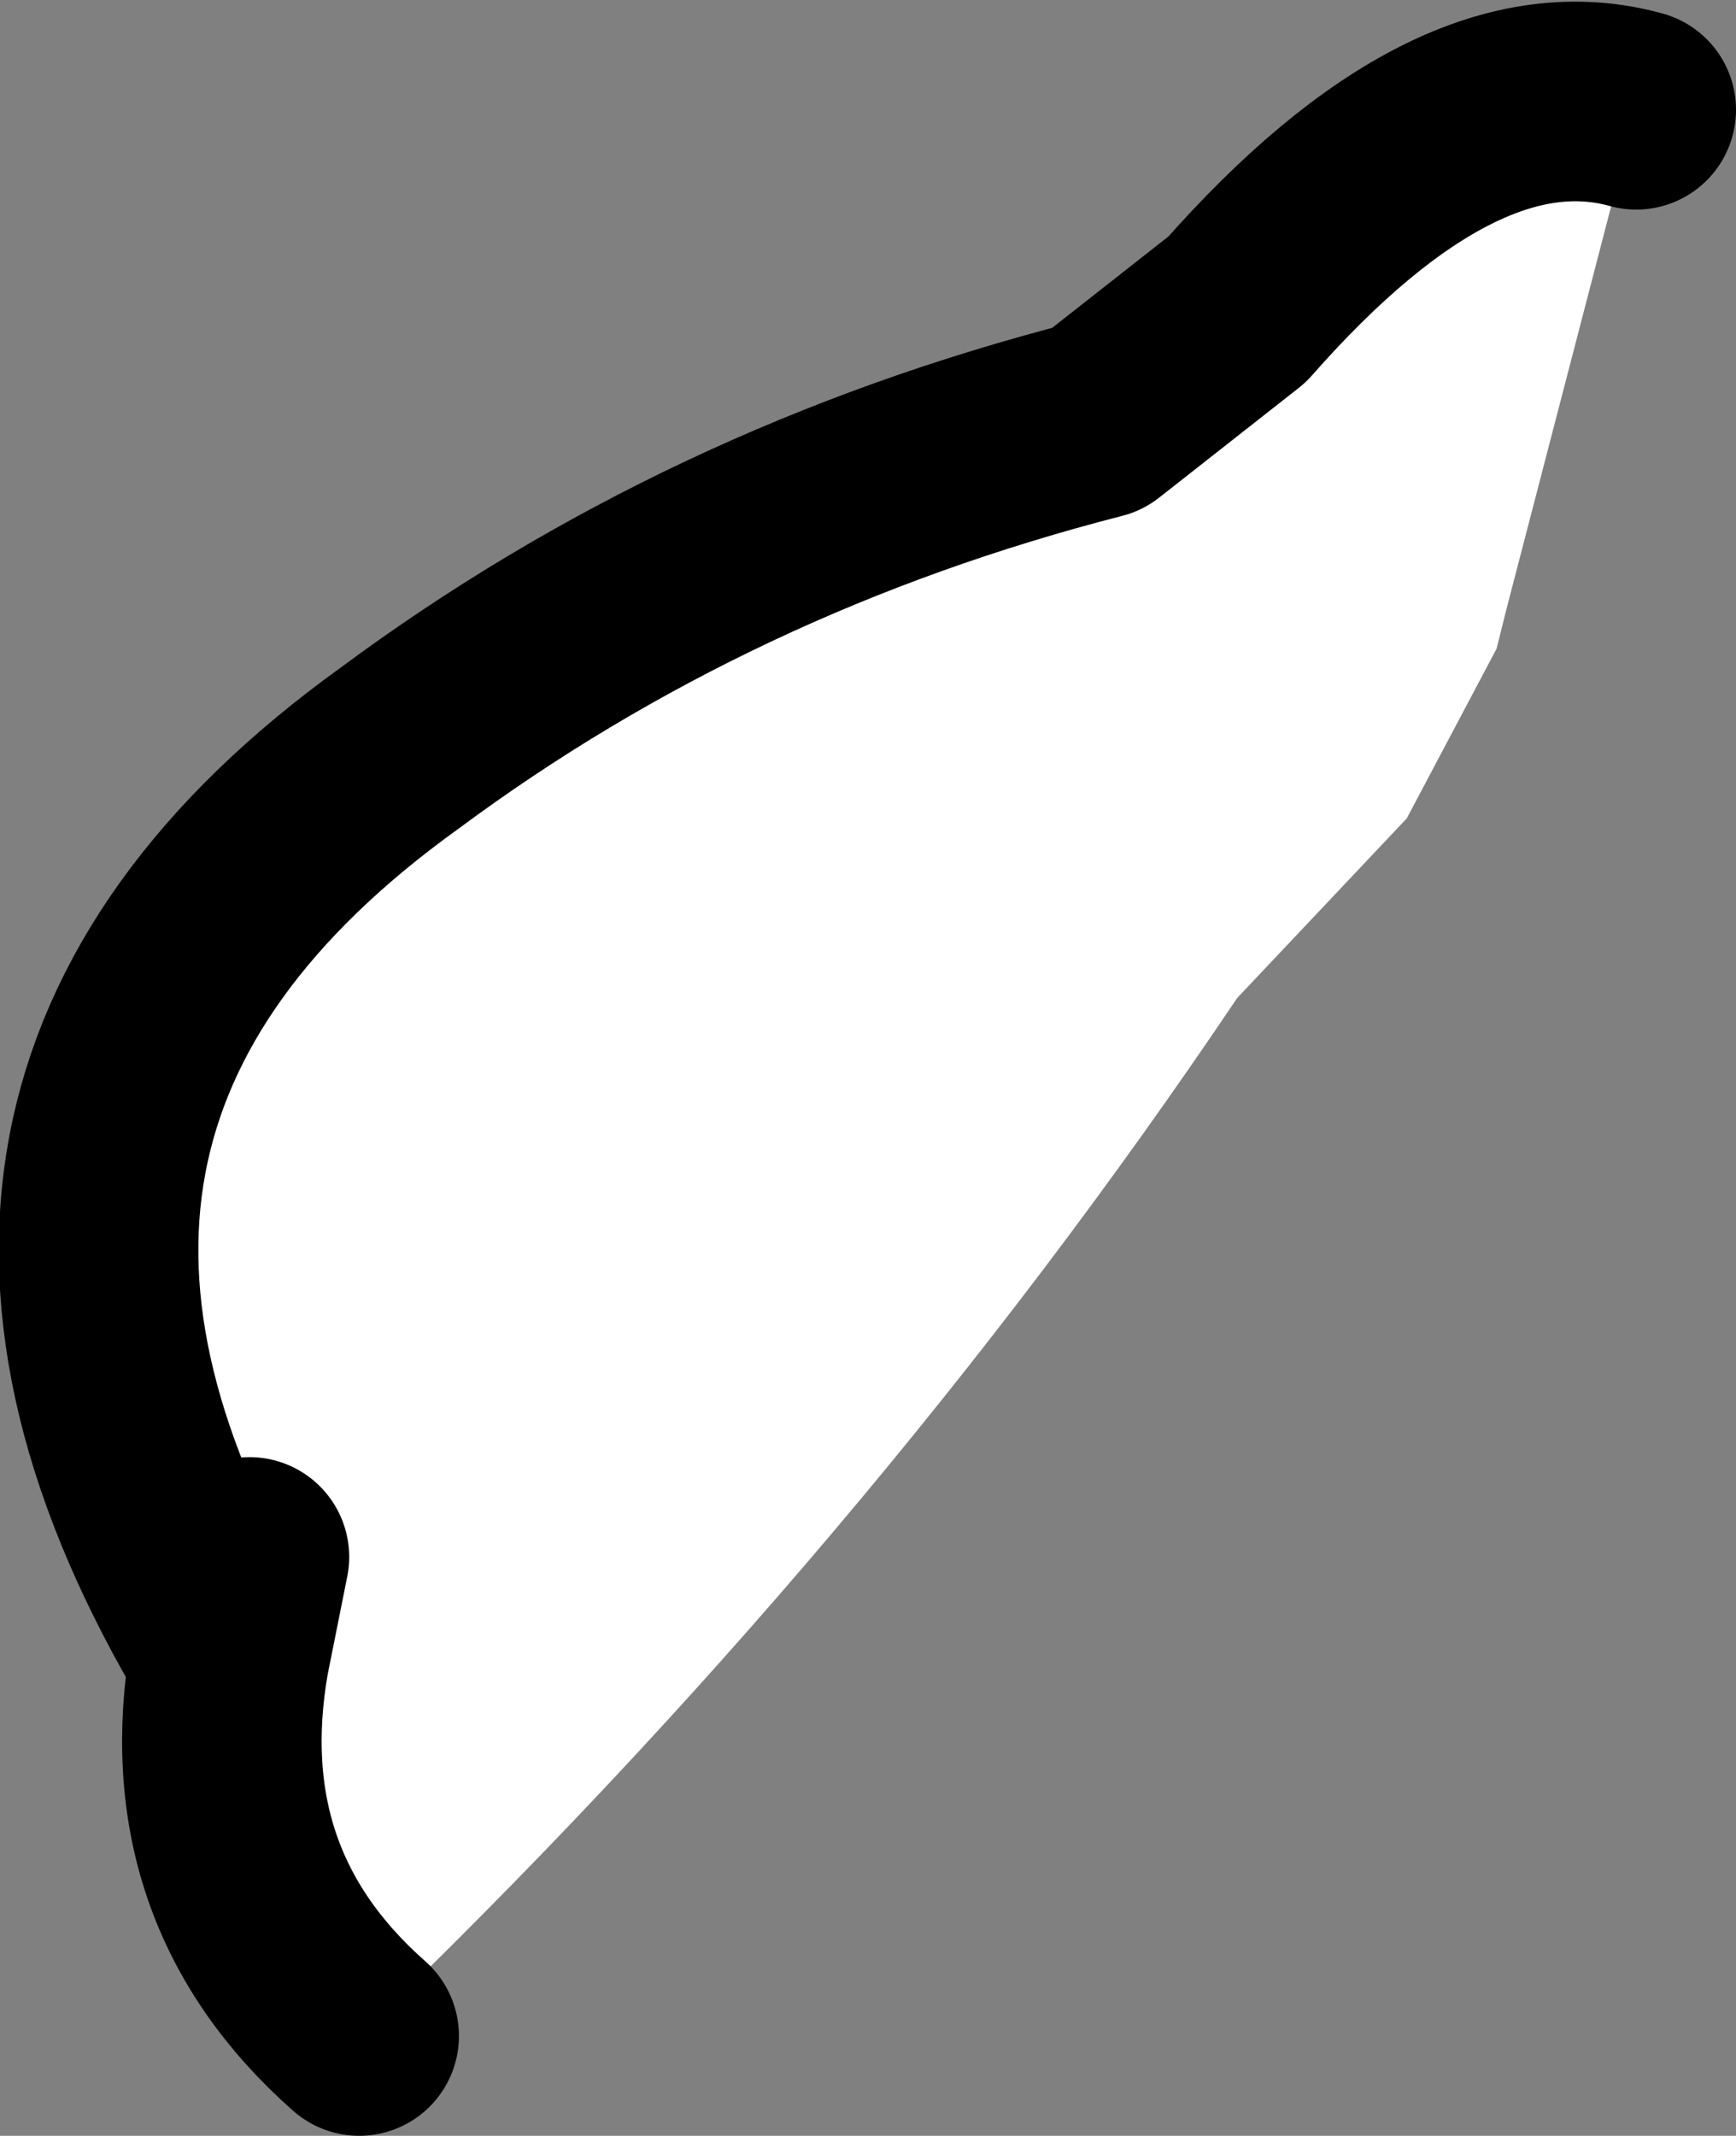 <?xml version="1.0" encoding="UTF-8" standalone="no"?>
<svg xmlns:ffdec="https://www.free-decompiler.com/flash" xmlns:xlink="http://www.w3.org/1999/xlink" ffdec:objectType="shape" height="10.7px" width="8.7px" xmlns="http://www.w3.org/2000/svg">
  <rect width="100%" height="100%" fill="#808080" stroke="none"/>
  <g transform="matrix(1.0, 0.0, 0.0, 1.0, -87.45, -38.7)">
    <path d="M88.7 46.5 L88.6 47.0 88.7 46.5 M89.25 48.9 Q88.4 48.15 88.6 47.0 86.95 44.25 89.45 42.45 91.0 41.3 92.95 40.8 L93.65 40.25 Q94.75 39.0 95.65 39.25 L95.0 41.75 94.95 41.95 94.5 42.8 93.65 43.7 Q91.8 46.45 89.25 48.9" fill="#ffffff" fill-rule="evenodd" stroke="none"/>
    <path d="M88.6 47.0 L88.7 46.5 M89.25 48.9 Q88.4 48.15 88.6 47.0 86.95 44.25 89.45 42.45 91.0 41.3 92.95 40.8 L93.65 40.25 Q94.75 39.0 95.65 39.25" fill="none" stroke="#000000" stroke-linecap="round" stroke-linejoin="round" stroke-width="1.0"/>
  </g>
</svg>
